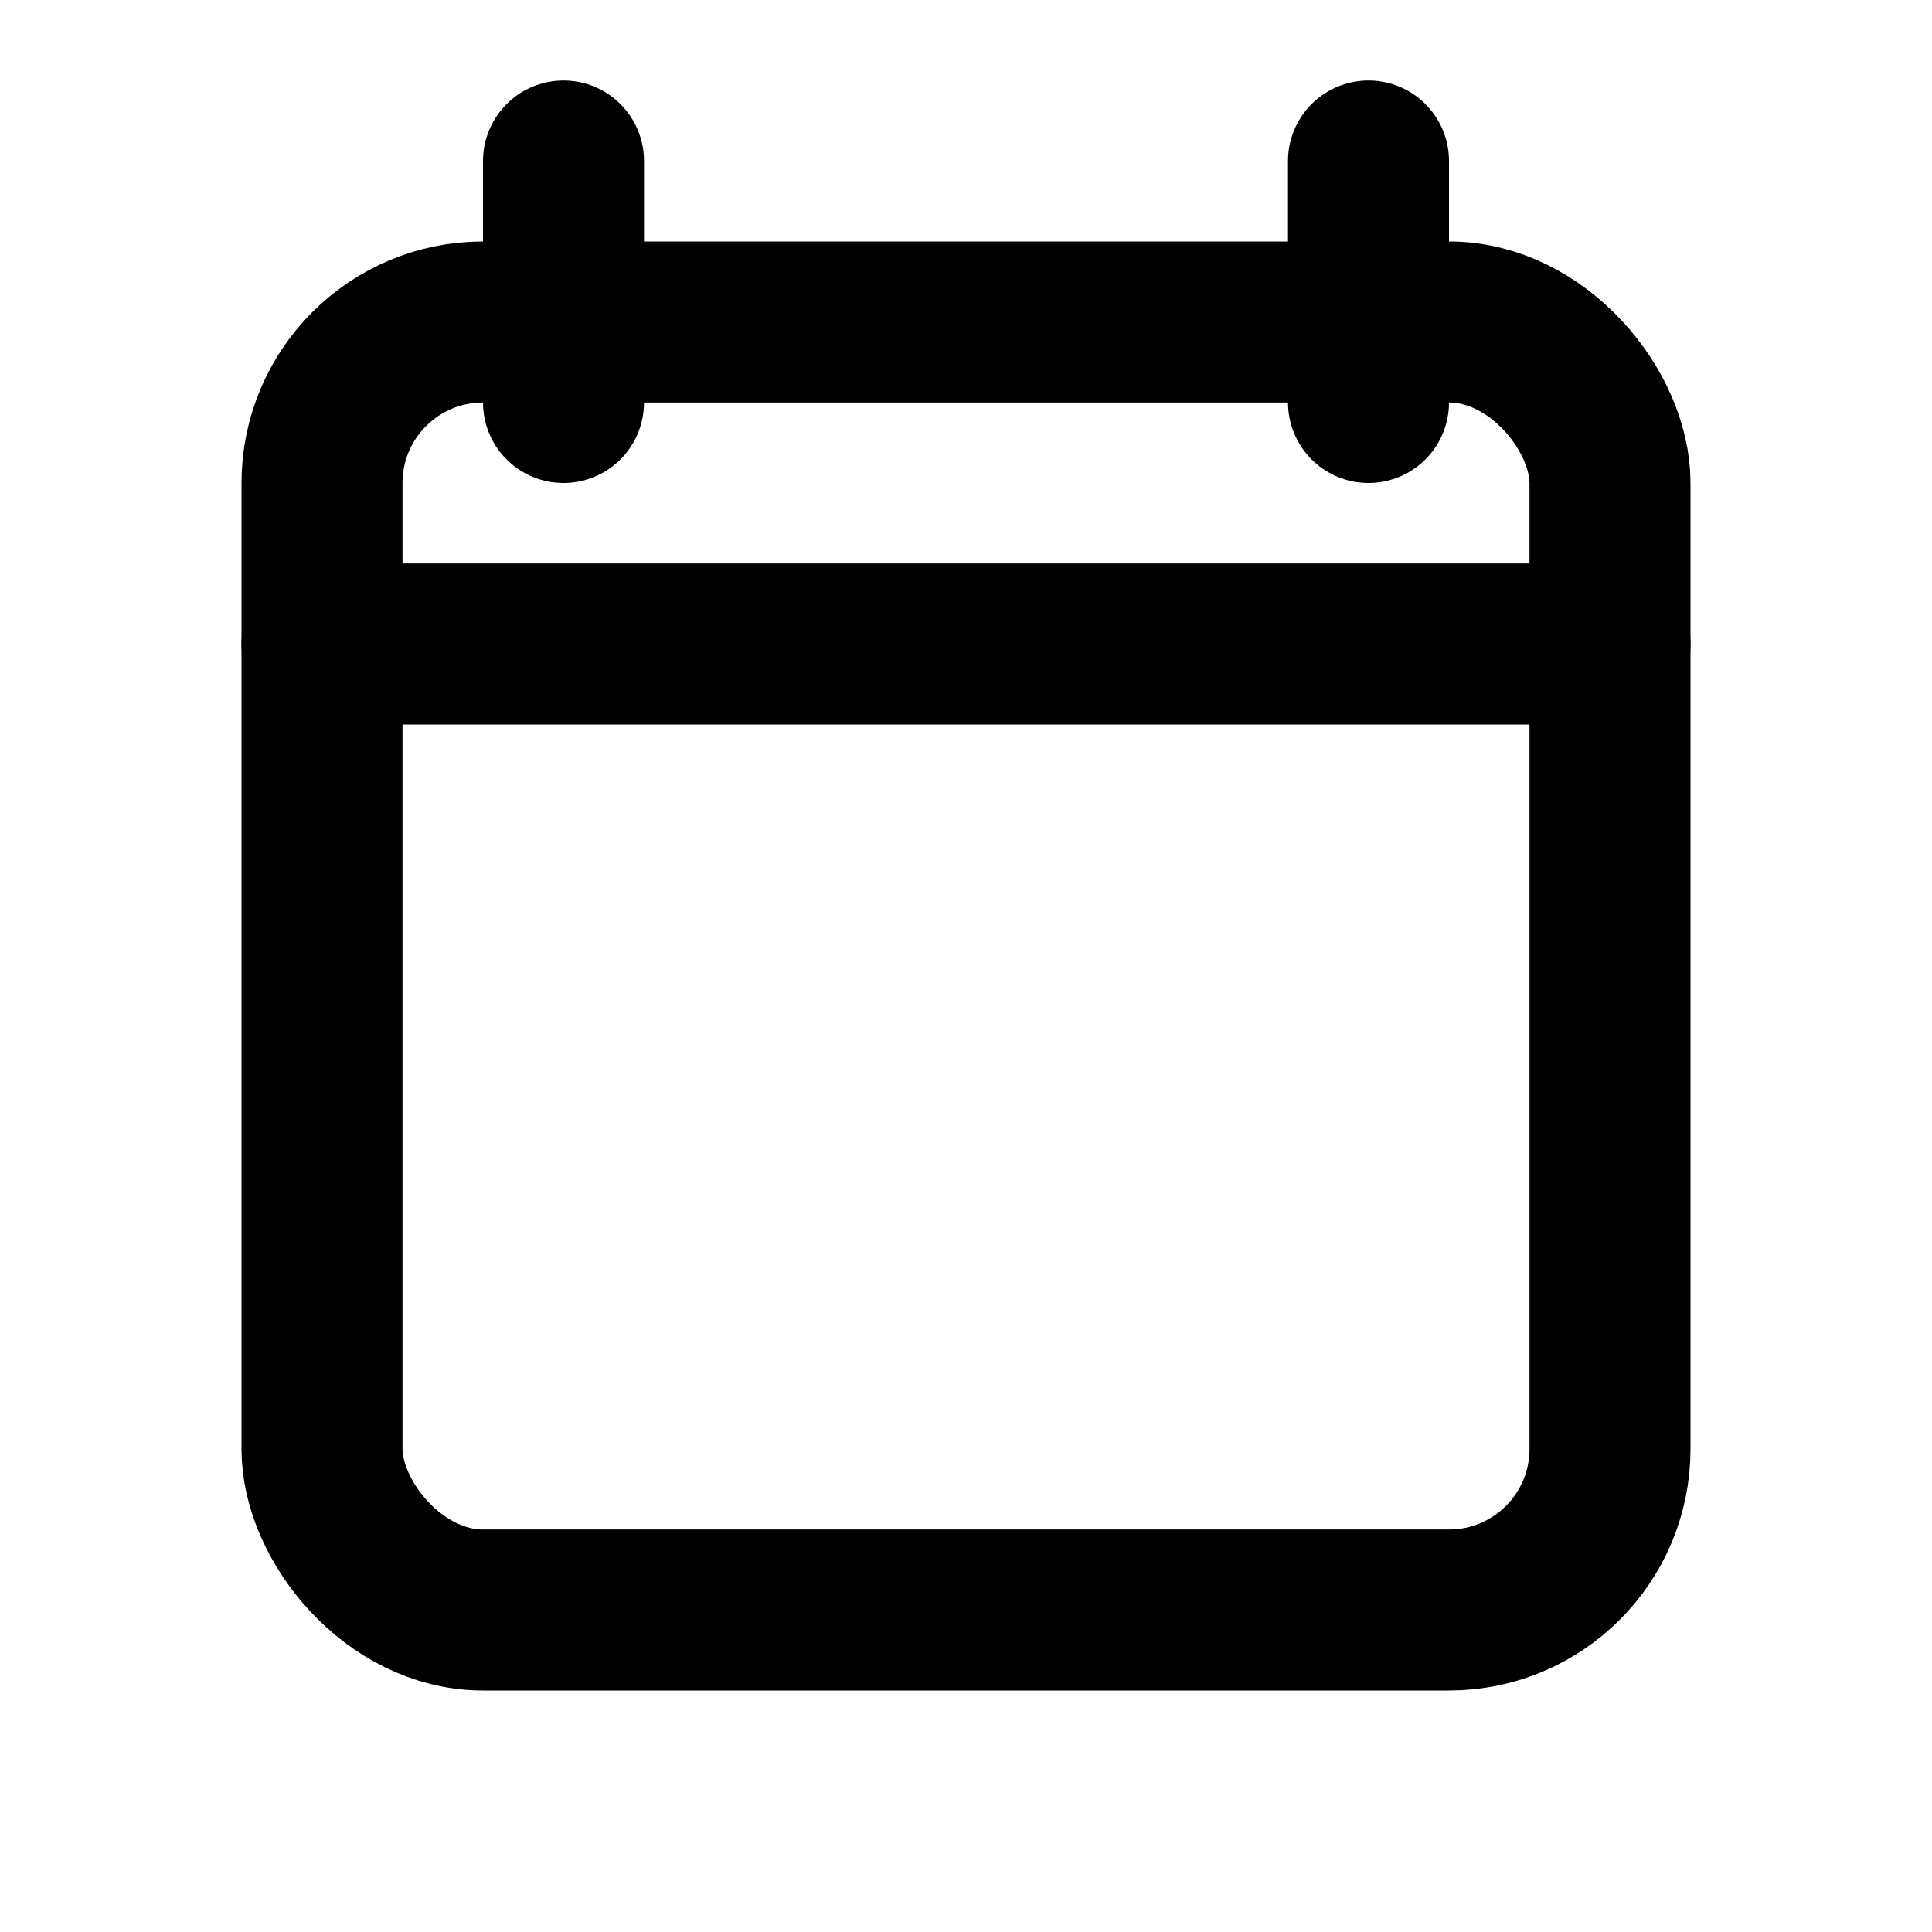 <svg xmlns="http://www.w3.org/2000/svg" width="24" height="24" viewBox="0 0 24 24">
    <g>
        <path data-name="Rectangle 6449" style="fill:none" d="M0 0h24v24H0z"/>
        <rect data-name="Rectangle 6450" width="16" height="16" rx="2" transform="translate(4 4)" style="stroke:#000;stroke-linecap:round;stroke-linejoin:round;stroke-width:2px;fill:none"/>
        <path data-name="Line 174" transform="translate(17 2)" style="stroke:#000;stroke-linecap:round;stroke-linejoin:round;stroke-width:2px;fill:none" d="M0 0v3"/>
        <path data-name="Line 175" transform="translate(7 2)" style="stroke:#000;stroke-linecap:round;stroke-linejoin:round;stroke-width:2px;fill:none" d="M0 0v3"/>
        <path data-name="Line 176" transform="translate(4 8)" style="stroke:#000;stroke-linecap:round;stroke-linejoin:round;stroke-width:2px;fill:none" d="M0 0h16"/>
    </g>
</svg>
